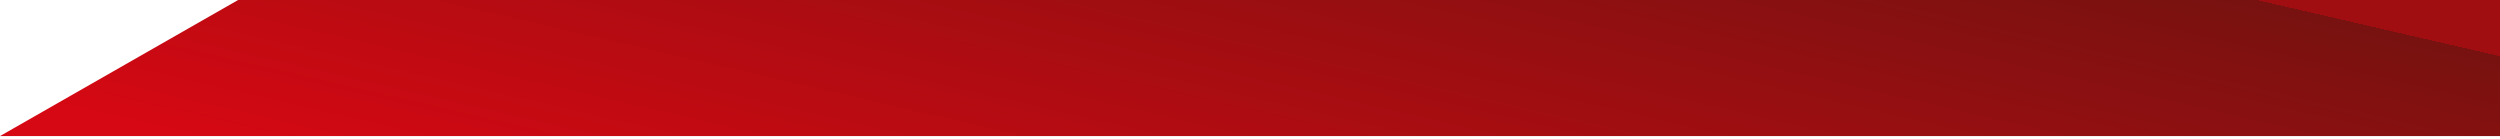<svg width="735" height="41" viewBox="0 0 735 41" fill="none" xmlns="http://www.w3.org/2000/svg">
<path d="M735 40.001L0 40.001L70.001 0.001L735 0.001L735 40.001Z" fill="url(#paint0_linear_497_561)"/>
<defs>
<linearGradient id="paint0_linear_497_561" x1="0" y1="40.001" x2="42.462" y2="-143.62" gradientUnits="userSpaceOnUse">
<stop offset="0.057" stop-color="#D60813"/>
<stop offset="1" stop-color="#771210"/>
<stop offset="1" stop-color="#A10E11"/>
</linearGradient>
</defs>
</svg>
